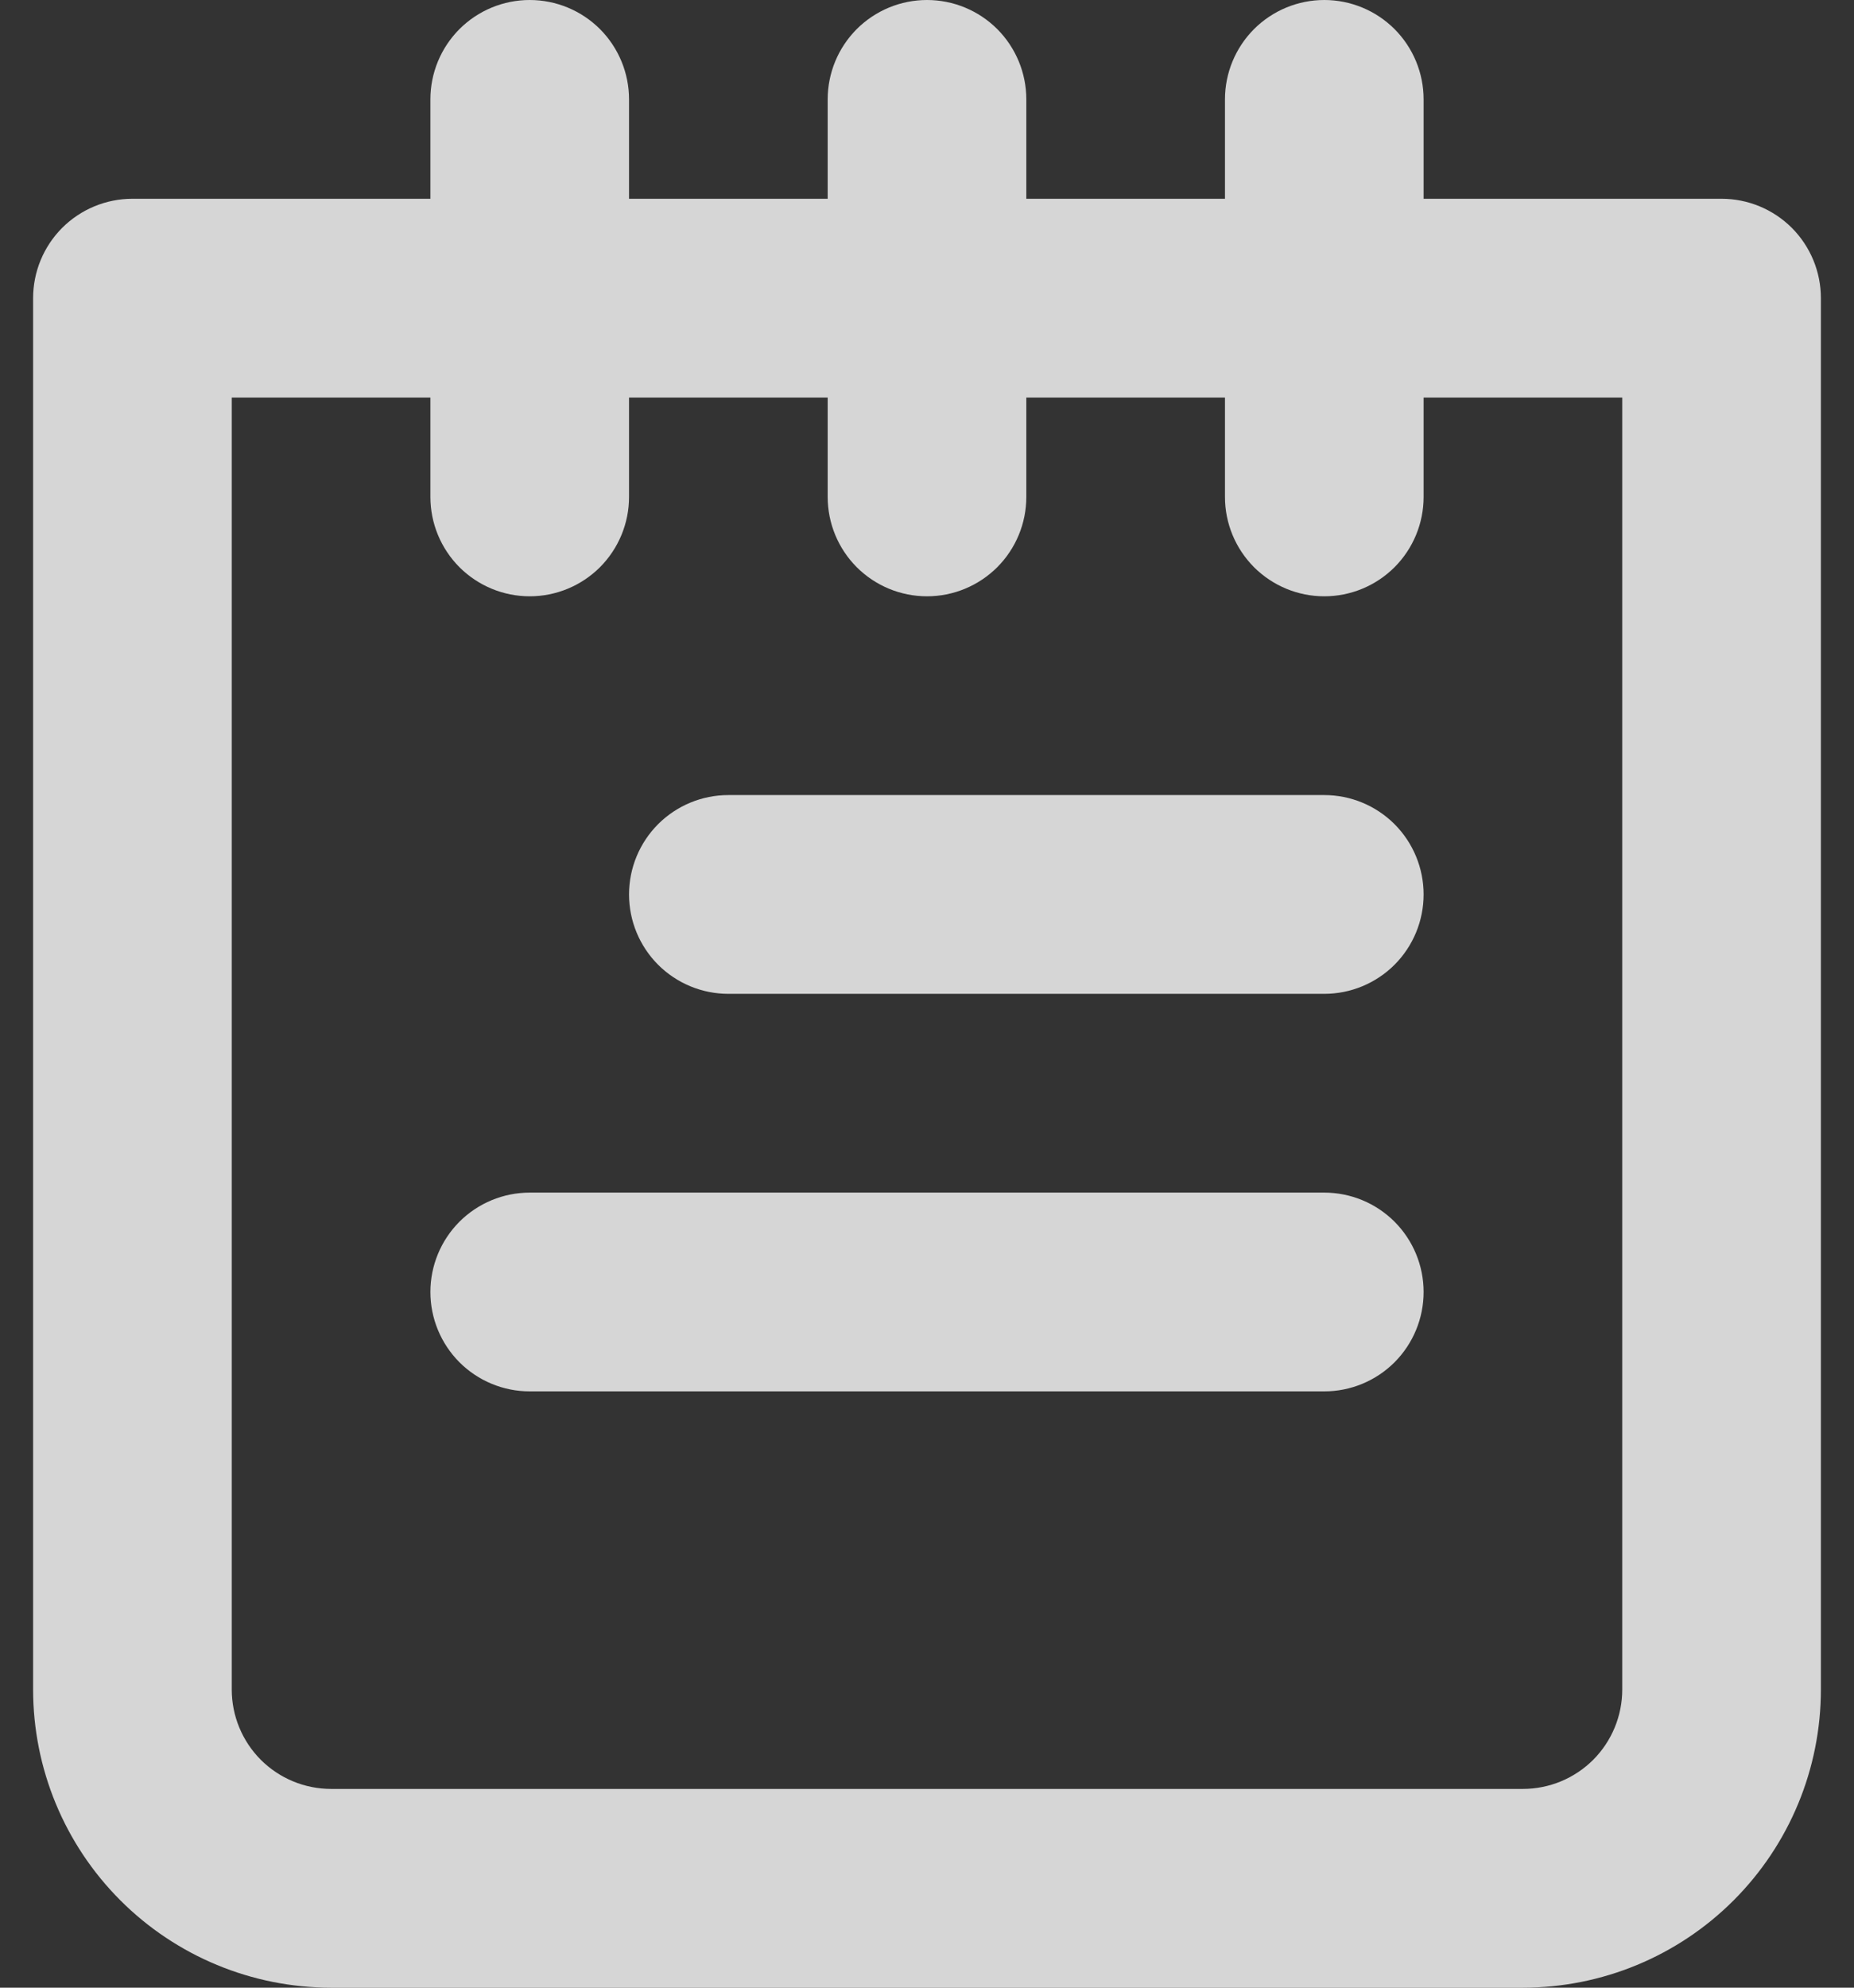 <svg width="28" height="30" viewBox="0 0 28 30" fill="none" xmlns="http://www.w3.org/2000/svg">
<rect x="0" y="0" width="28" height="30" fill="#333333" stroke="none"/>
<path opacity="0.8" d="M20 18H8C7.602 18 7.221 18.158 6.939 18.439C6.658 18.721 6.5 19.102 6.5 19.5C6.5 19.898 6.658 20.279 6.939 20.561C7.221 20.842 7.602 21 8 21H20C20.398 21 20.779 20.842 21.061 20.561C21.342 20.279 21.5 19.898 21.5 19.5C21.5 19.102 21.342 18.721 21.061 18.439C20.779 18.158 20.398 18 20 18ZM20 12H11C10.602 12 10.221 12.158 9.939 12.439C9.658 12.721 9.5 13.102 9.5 13.5C9.5 13.898 9.658 14.279 9.939 14.561C10.221 14.842 10.602 15 11 15H20C20.398 15 20.779 14.842 21.061 14.561C21.342 14.279 21.5 13.898 21.5 13.5C21.5 13.102 21.342 12.721 21.061 12.439C20.779 12.158 20.398 12 20 12ZM26 3H21.5V1.5C21.5 1.102 21.342 0.721 21.061 0.439C20.779 0.158 20.398 0 20 0C19.602 0 19.221 0.158 18.939 0.439C18.658 0.721 18.5 1.102 18.5 1.5V3H15.5V1.5C15.5 1.102 15.342 0.721 15.061 0.439C14.779 0.158 14.398 0 14 0C13.602 0 13.221 0.158 12.939 0.439C12.658 0.721 12.5 1.102 12.5 1.5V3H9.5V1.5C9.5 1.102 9.342 0.721 9.061 0.439C8.779 0.158 8.398 0 8 0C7.602 0 7.221 0.158 6.939 0.439C6.658 0.721 6.5 1.102 6.5 1.5V3H2C1.602 3 1.221 3.158 0.939 3.439C0.658 3.721 0.5 4.102 0.5 4.5V25.5C0.5 26.694 0.974 27.838 1.818 28.682C2.662 29.526 3.807 30 5 30H23C24.194 30 25.338 29.526 26.182 28.682C27.026 27.838 27.5 26.694 27.5 25.5V4.5C27.5 4.102 27.342 3.721 27.061 3.439C26.779 3.158 26.398 3 26 3V3ZM24.5 25.5C24.5 25.898 24.342 26.279 24.061 26.561C23.779 26.842 23.398 27 23 27H5C4.602 27 4.221 26.842 3.939 26.561C3.658 26.279 3.5 25.898 3.5 25.5V6H6.5V7.5C6.5 7.898 6.658 8.279 6.939 8.561C7.221 8.842 7.602 9 8 9C8.398 9 8.779 8.842 9.061 8.561C9.342 8.279 9.5 7.898 9.5 7.5V6H12.5V7.5C12.5 7.898 12.658 8.279 12.939 8.561C13.221 8.842 13.602 9 14 9C14.398 9 14.779 8.842 15.061 8.561C15.342 8.279 15.5 7.898 15.5 7.5V6H18.5V7.5C18.5 7.898 18.658 8.279 18.939 8.561C19.221 8.842 19.602 9 20 9C20.398 9 20.779 8.842 21.061 8.561C21.342 8.279 21.5 7.898 21.5 7.5V6H24.5V25.5Z" fill="white"/>
</svg>
